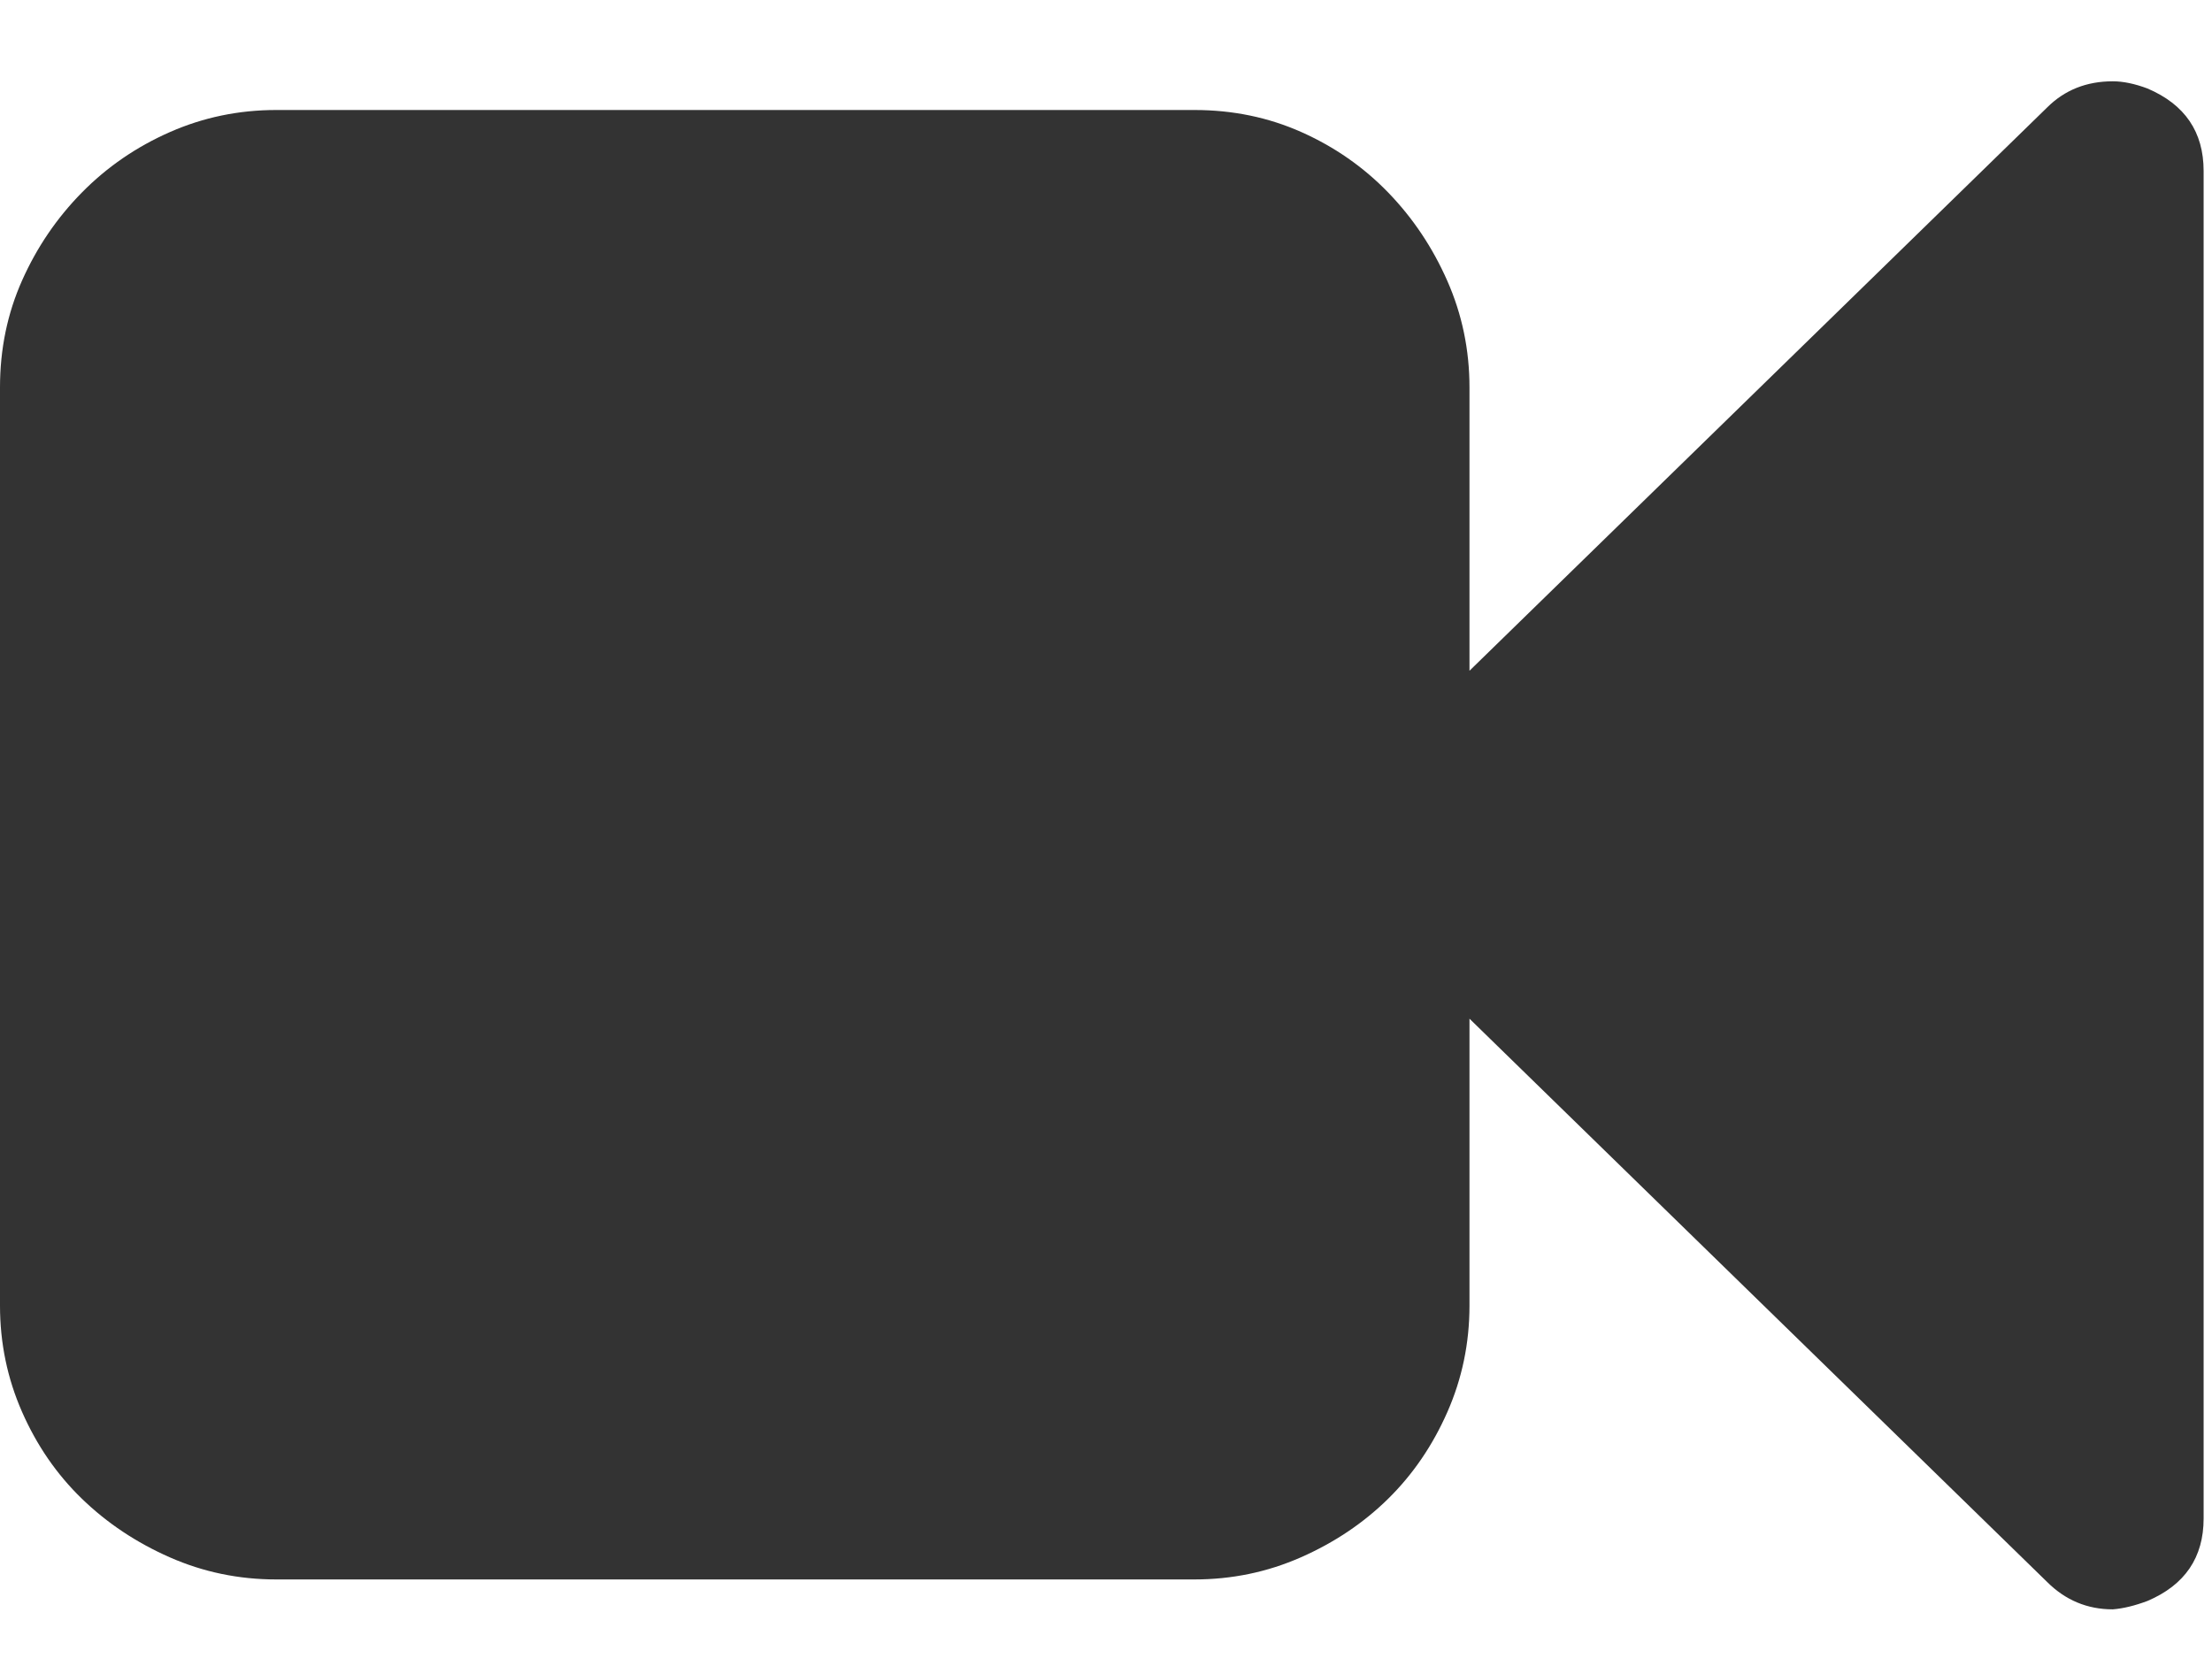<?xml version="1.0" encoding="utf-8"?>
<!DOCTYPE svg PUBLIC "-//W3C//DTD SVG 1.1//EN" "http://www.w3.org/Graphics/SVG/1.1/DTD/svg11.dtd">
<svg version="1.1" xmlns="http://www.w3.org/2000/svg" xmlns:xlink="http://www.w3.org/1999/xlink"
	  viewBox="0 0 1850 1400" xml:space="preserve" viewport-fill="red">
<g>
	<g>
		<path fill="#333333" d="M0 324v768q0 47 18.5 89t50 72.5t73.5 49t89 18.5h768q47 0 89 -18.5t73 -49t49.5 -72.5t18.5 -89v-240l483 471q23 23 55 23q13 -1 29 -7q47 -20 47 -69v-1127q0 -49 -47 -69q-16 -6 -29 -6q-33 0 -55 22l-483 471v-237q0 -47 -18.5 -89t-49.5 -74t-72.5 -50.5 t-89.5 -18.5h-768q-47 0 -89 18.5t-73.5 50.5t-50 73.5t-18.5 89.5z" />
	</g>
</g>
</svg>